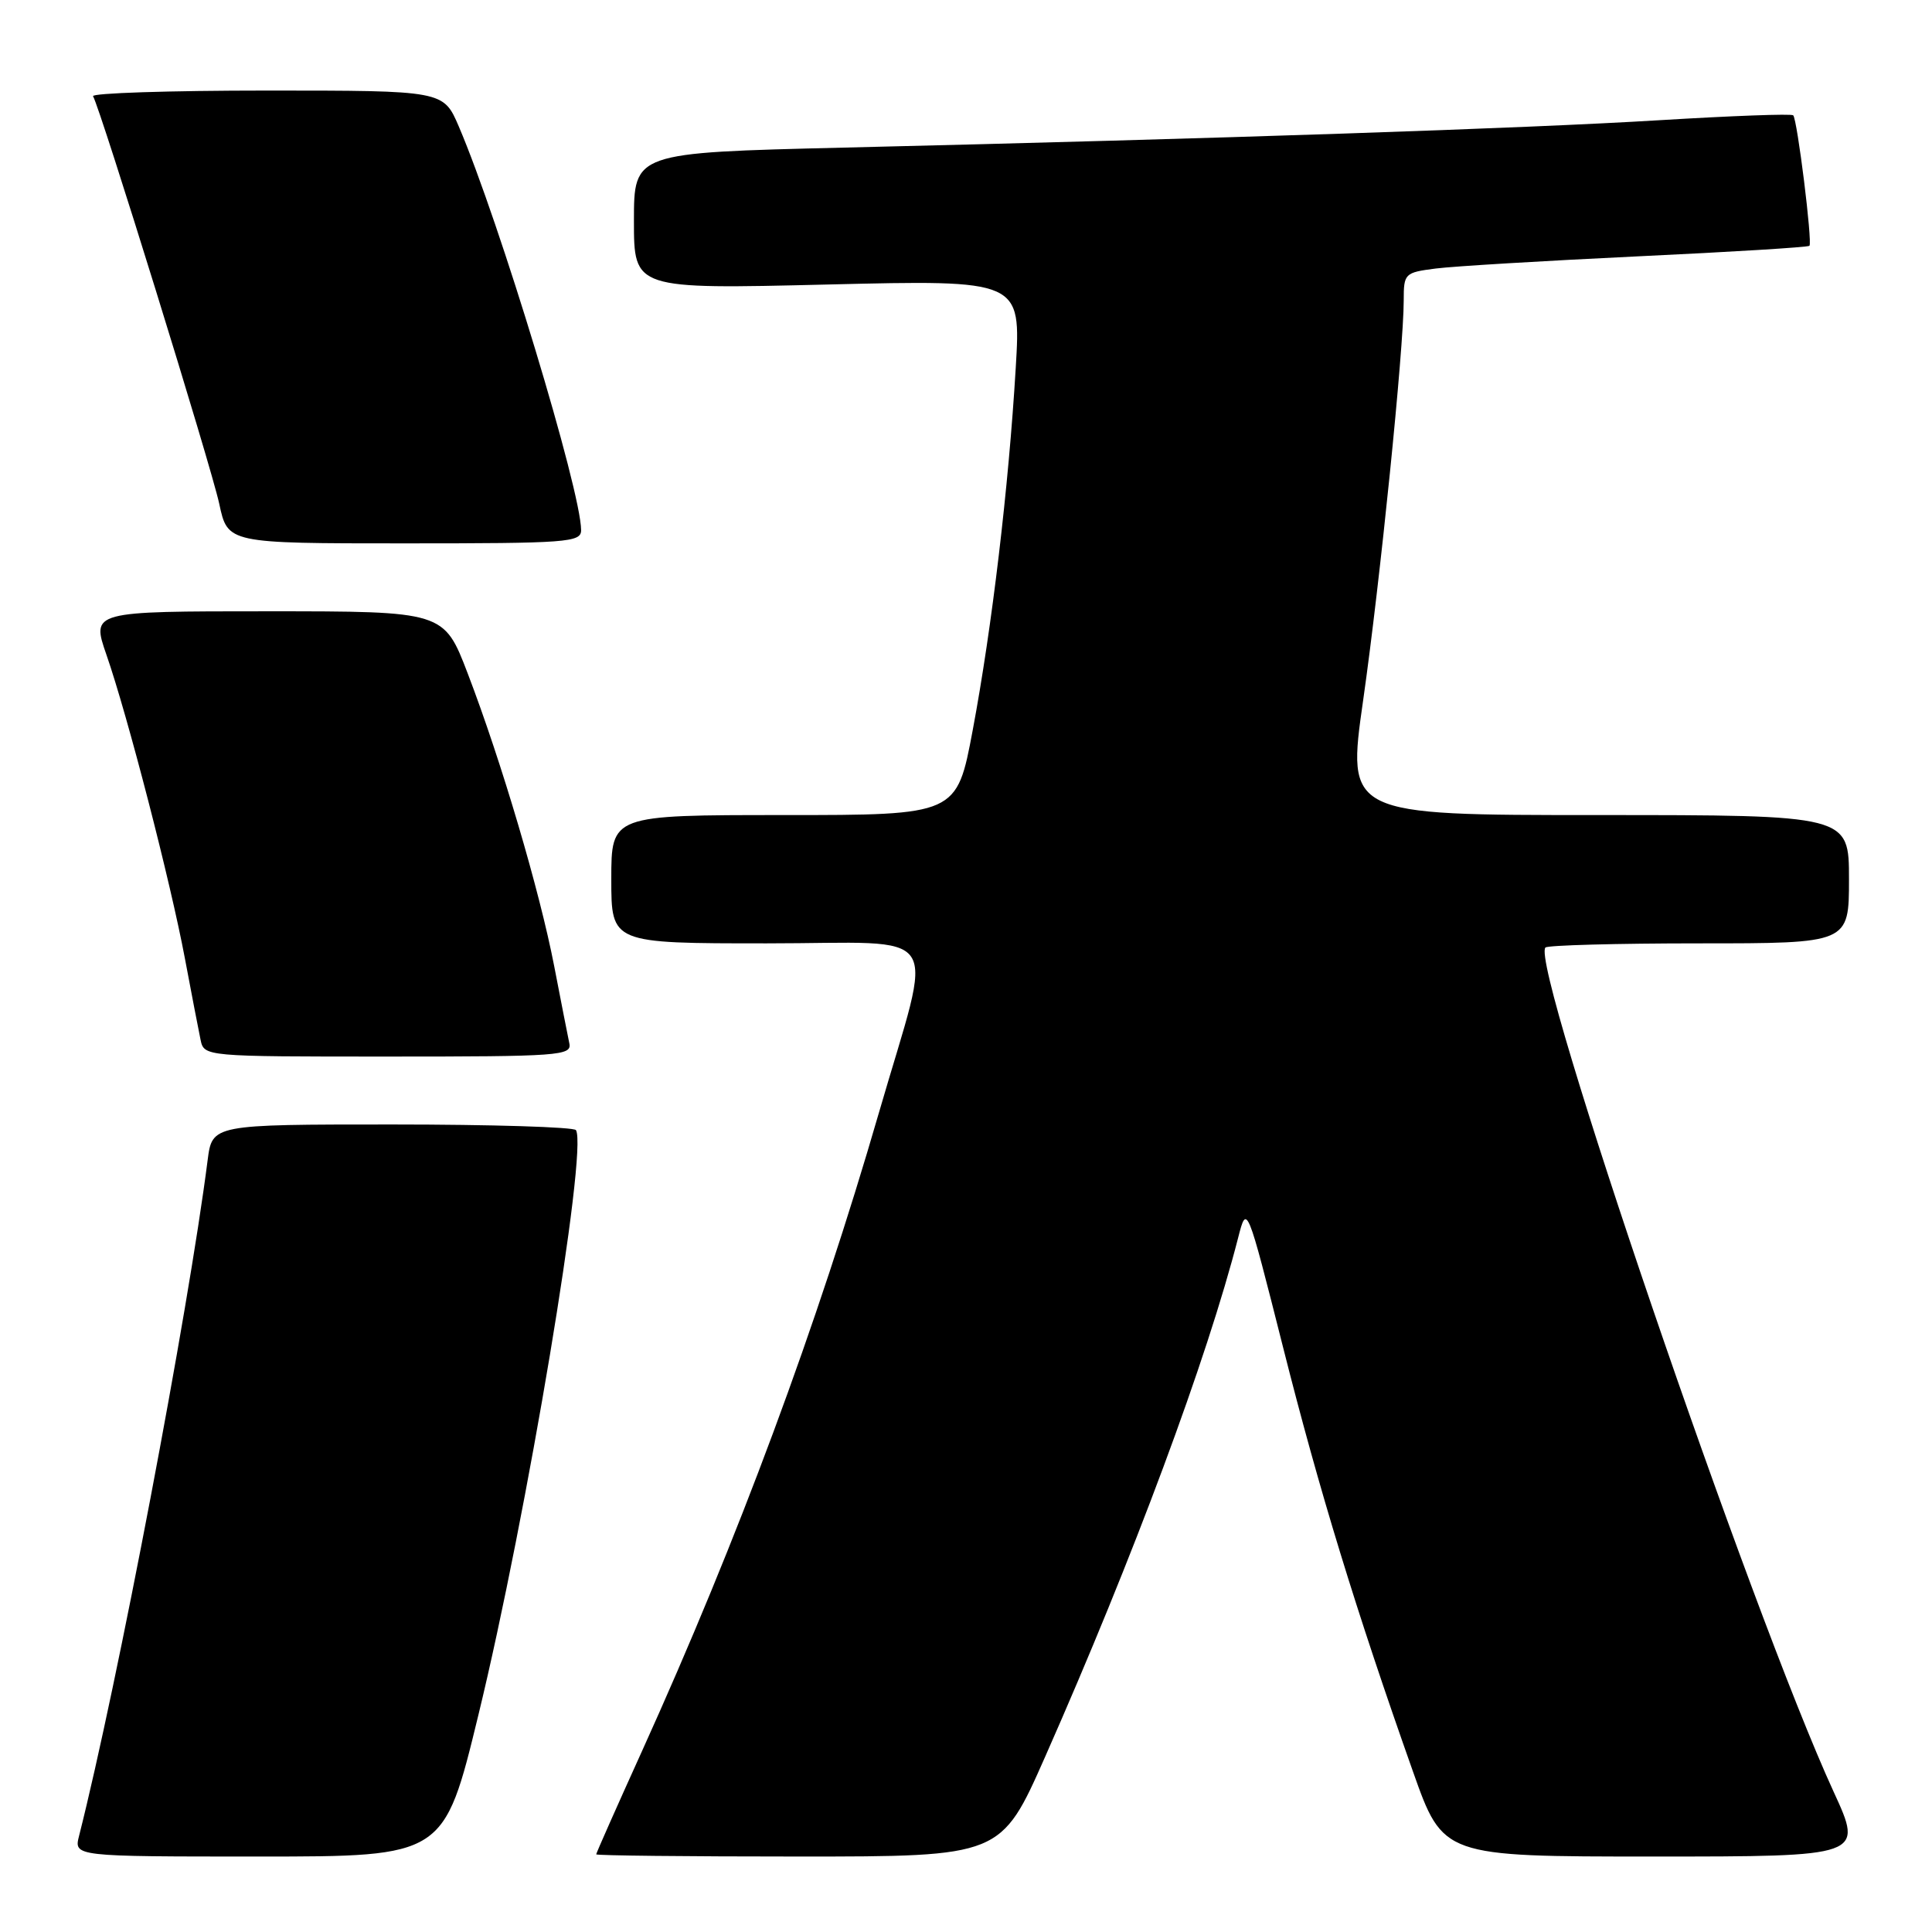 <?xml version="1.0" encoding="UTF-8" standalone="no"?>
<!DOCTYPE svg PUBLIC "-//W3C//DTD SVG 1.1//EN" "http://www.w3.org/Graphics/SVG/1.1/DTD/svg11.dtd" >
<svg xmlns="http://www.w3.org/2000/svg" xmlns:xlink="http://www.w3.org/1999/xlink" version="1.1" viewBox="0 0 256 256">
 <g >
 <path fill="currentColor"
d=" M 63.39 227.24 C 69.82 200.79 77.90 152.43 76.32 149.75 C 76.08 149.34 65.14 149.00 52.00 149.00 C 28.12 149.00 28.12 149.00 27.51 153.75 C 24.93 173.93 15.57 223.13 10.48 243.25 C 9.78 246.00 9.78 246.00 34.30 246.00 C 58.83 246.00 58.83 246.00 63.39 227.24 Z  M 138.50 232.75 C 150.21 206.25 159.95 180.04 164.06 164.01 C 165.21 159.52 165.21 159.52 170.01 178.51 C 174.79 197.46 179.70 213.48 187.23 234.75 C 191.21 246.00 191.21 246.00 219.06 246.00 C 246.91 246.00 246.91 246.00 242.98 237.45 C 232.01 213.59 202.67 127.66 204.78 125.55 C 205.08 125.25 214.26 125.00 225.17 125.00 C 245.00 125.00 245.00 125.00 245.00 116.50 C 245.00 108.00 245.00 108.00 211.72 108.00 C 178.45 108.00 178.45 108.00 180.63 92.75 C 182.88 76.97 186.00 46.24 186.00 39.80 C 186.00 36.23 186.12 36.11 190.25 35.58 C 192.59 35.28 204.61 34.56 216.96 33.97 C 229.32 33.39 239.58 32.76 239.76 32.57 C 240.18 32.15 238.15 15.82 237.61 15.28 C 237.39 15.05 229.40 15.35 219.85 15.93 C 202.19 17.01 161.69 18.37 111.75 19.56 C 84.00 20.23 84.00 20.23 84.00 29.27 C 84.00 38.32 84.00 38.32 109.64 37.70 C 135.29 37.08 135.29 37.08 134.59 48.75 C 133.65 64.55 131.44 83.17 128.89 96.75 C 126.78 108.00 126.78 108.00 103.89 108.00 C 81.00 108.00 81.00 108.00 81.00 116.50 C 81.00 125.00 81.00 125.00 101.61 125.00 C 125.54 125.00 123.75 122.31 116.47 147.41 C 108.27 175.70 97.78 203.96 85.10 231.96 C 81.74 239.37 79.00 245.55 79.00 245.71 C 79.00 245.87 91.07 246.00 105.82 246.00 C 132.64 246.00 132.64 246.00 138.50 232.75 Z  M 75.44 138.25 C 75.24 137.29 74.33 132.68 73.43 128.00 C 71.51 118.07 66.46 100.96 61.98 89.25 C 58.82 81.00 58.82 81.00 35.47 81.00 C 12.11 81.00 12.11 81.00 14.10 86.75 C 16.90 94.80 22.60 116.86 24.50 127.00 C 25.38 131.68 26.31 136.51 26.57 137.75 C 27.04 140.00 27.04 140.00 51.43 140.00 C 74.13 140.00 75.79 139.88 75.44 138.25 Z  M 77.00 70.25 C 76.99 65.03 66.18 29.35 60.79 16.75 C 58.75 12.00 58.75 12.00 35.32 12.00 C 22.43 12.00 12.08 12.34 12.33 12.75 C 13.32 14.43 28.01 61.88 29.05 66.75 C 30.17 72.00 30.17 72.00 53.58 72.00 C 75.22 72.00 77.00 71.87 77.00 70.25 Z "/>
</g>
</svg>